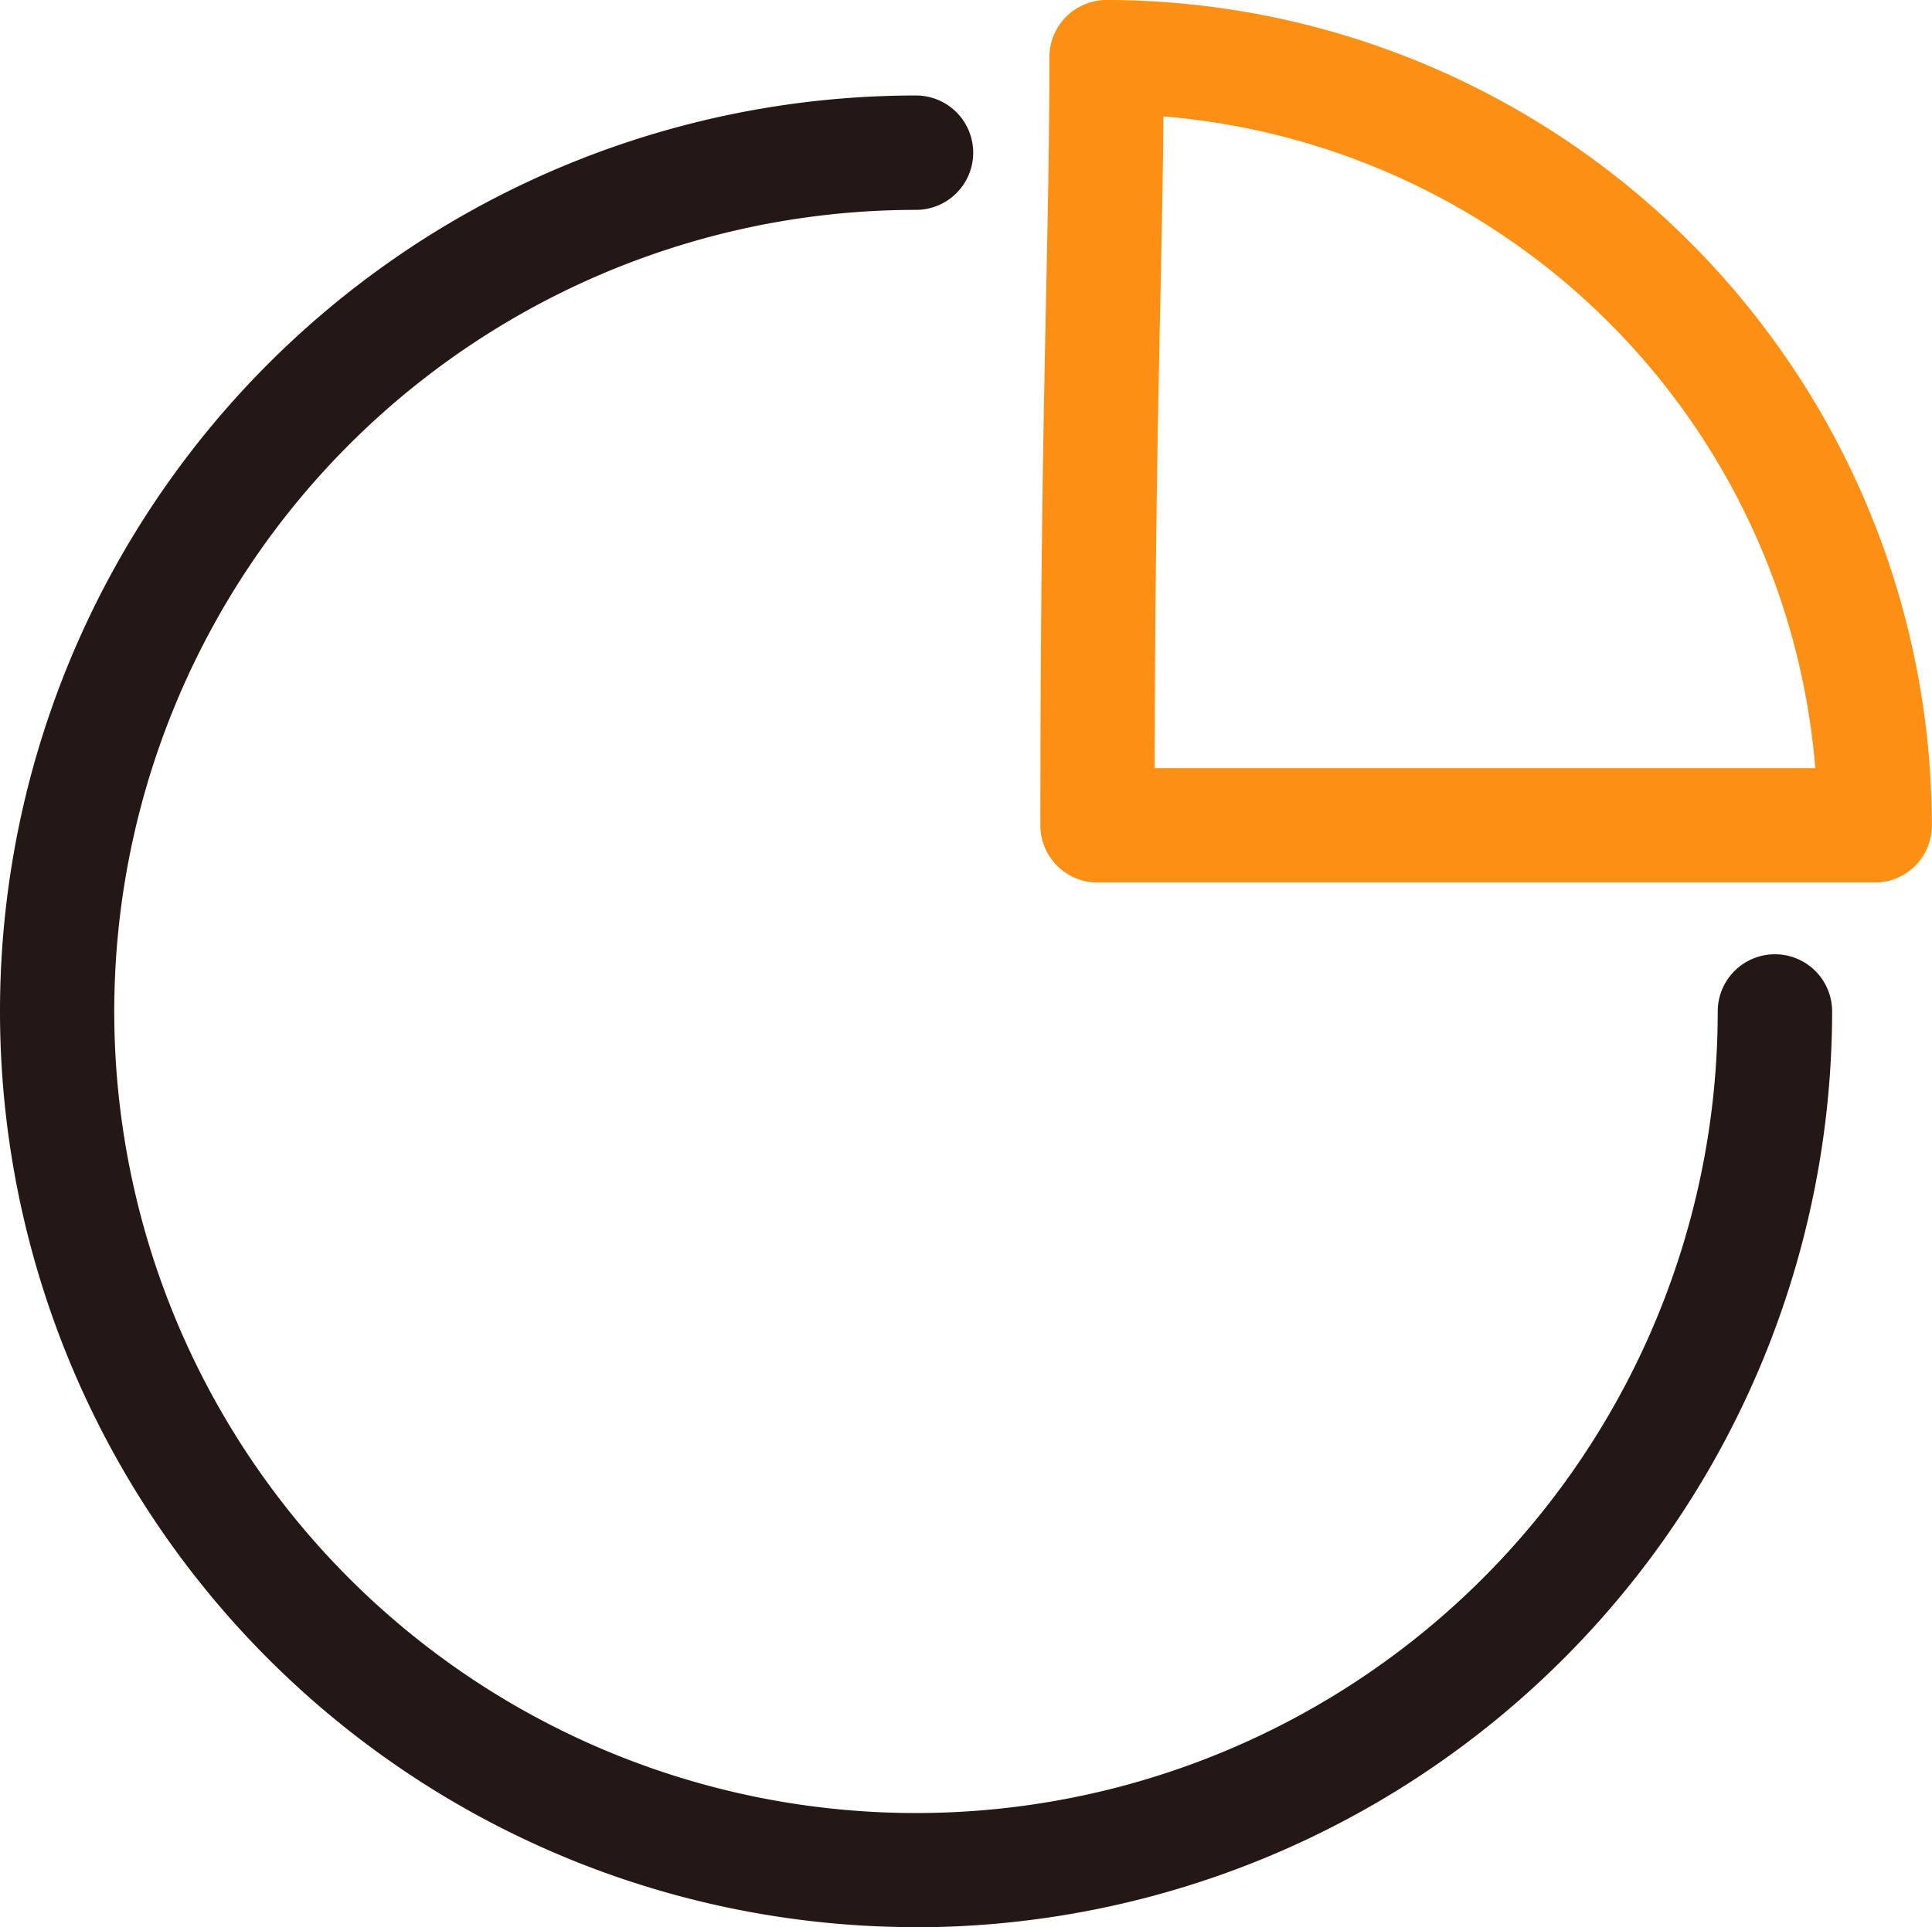 <?xml version="1.0" encoding="UTF-8"?>
<svg xmlns="http://www.w3.org/2000/svg" width="55.425" height="55.297" viewBox="0 0 55.425 55.297">
  <g id="资金占比" transform="translate(-75.06 -79.667)">
    <path id="路径_558" d="M101.338,174.976a26.278,26.278,0,1,1,0-52.556,1.641,1.641,0,0,1,0,3.282,23,23,0,1,0,23,23,1.641,1.641,0,1,1,3.282,0,26.308,26.308,0,0,1-26.278,26.278Z" transform="translate(0 -40.013)" fill="#231815"></path>
    <path id="路径_559" d="M564.566,104.99h-22.3a1.642,1.642,0,0,1-1.641-1.641c0-7.266.092-11.73.167-15.317.049-2.4.092-4.47.092-6.725a1.642,1.642,0,0,1,1.641-1.641A23.709,23.709,0,0,1,566.2,103.349,1.637,1.637,0,0,1,564.566,104.99ZM543.9,101.708h18.956a20.437,20.437,0,0,0-18.7-18.7c-.013,1.661-.049,3.282-.085,5.09-.069,3.292-.154,7.328-.167,13.607Z" transform="translate(-435.719)" fill="#fc9015"></path>
  </g>
</svg>
